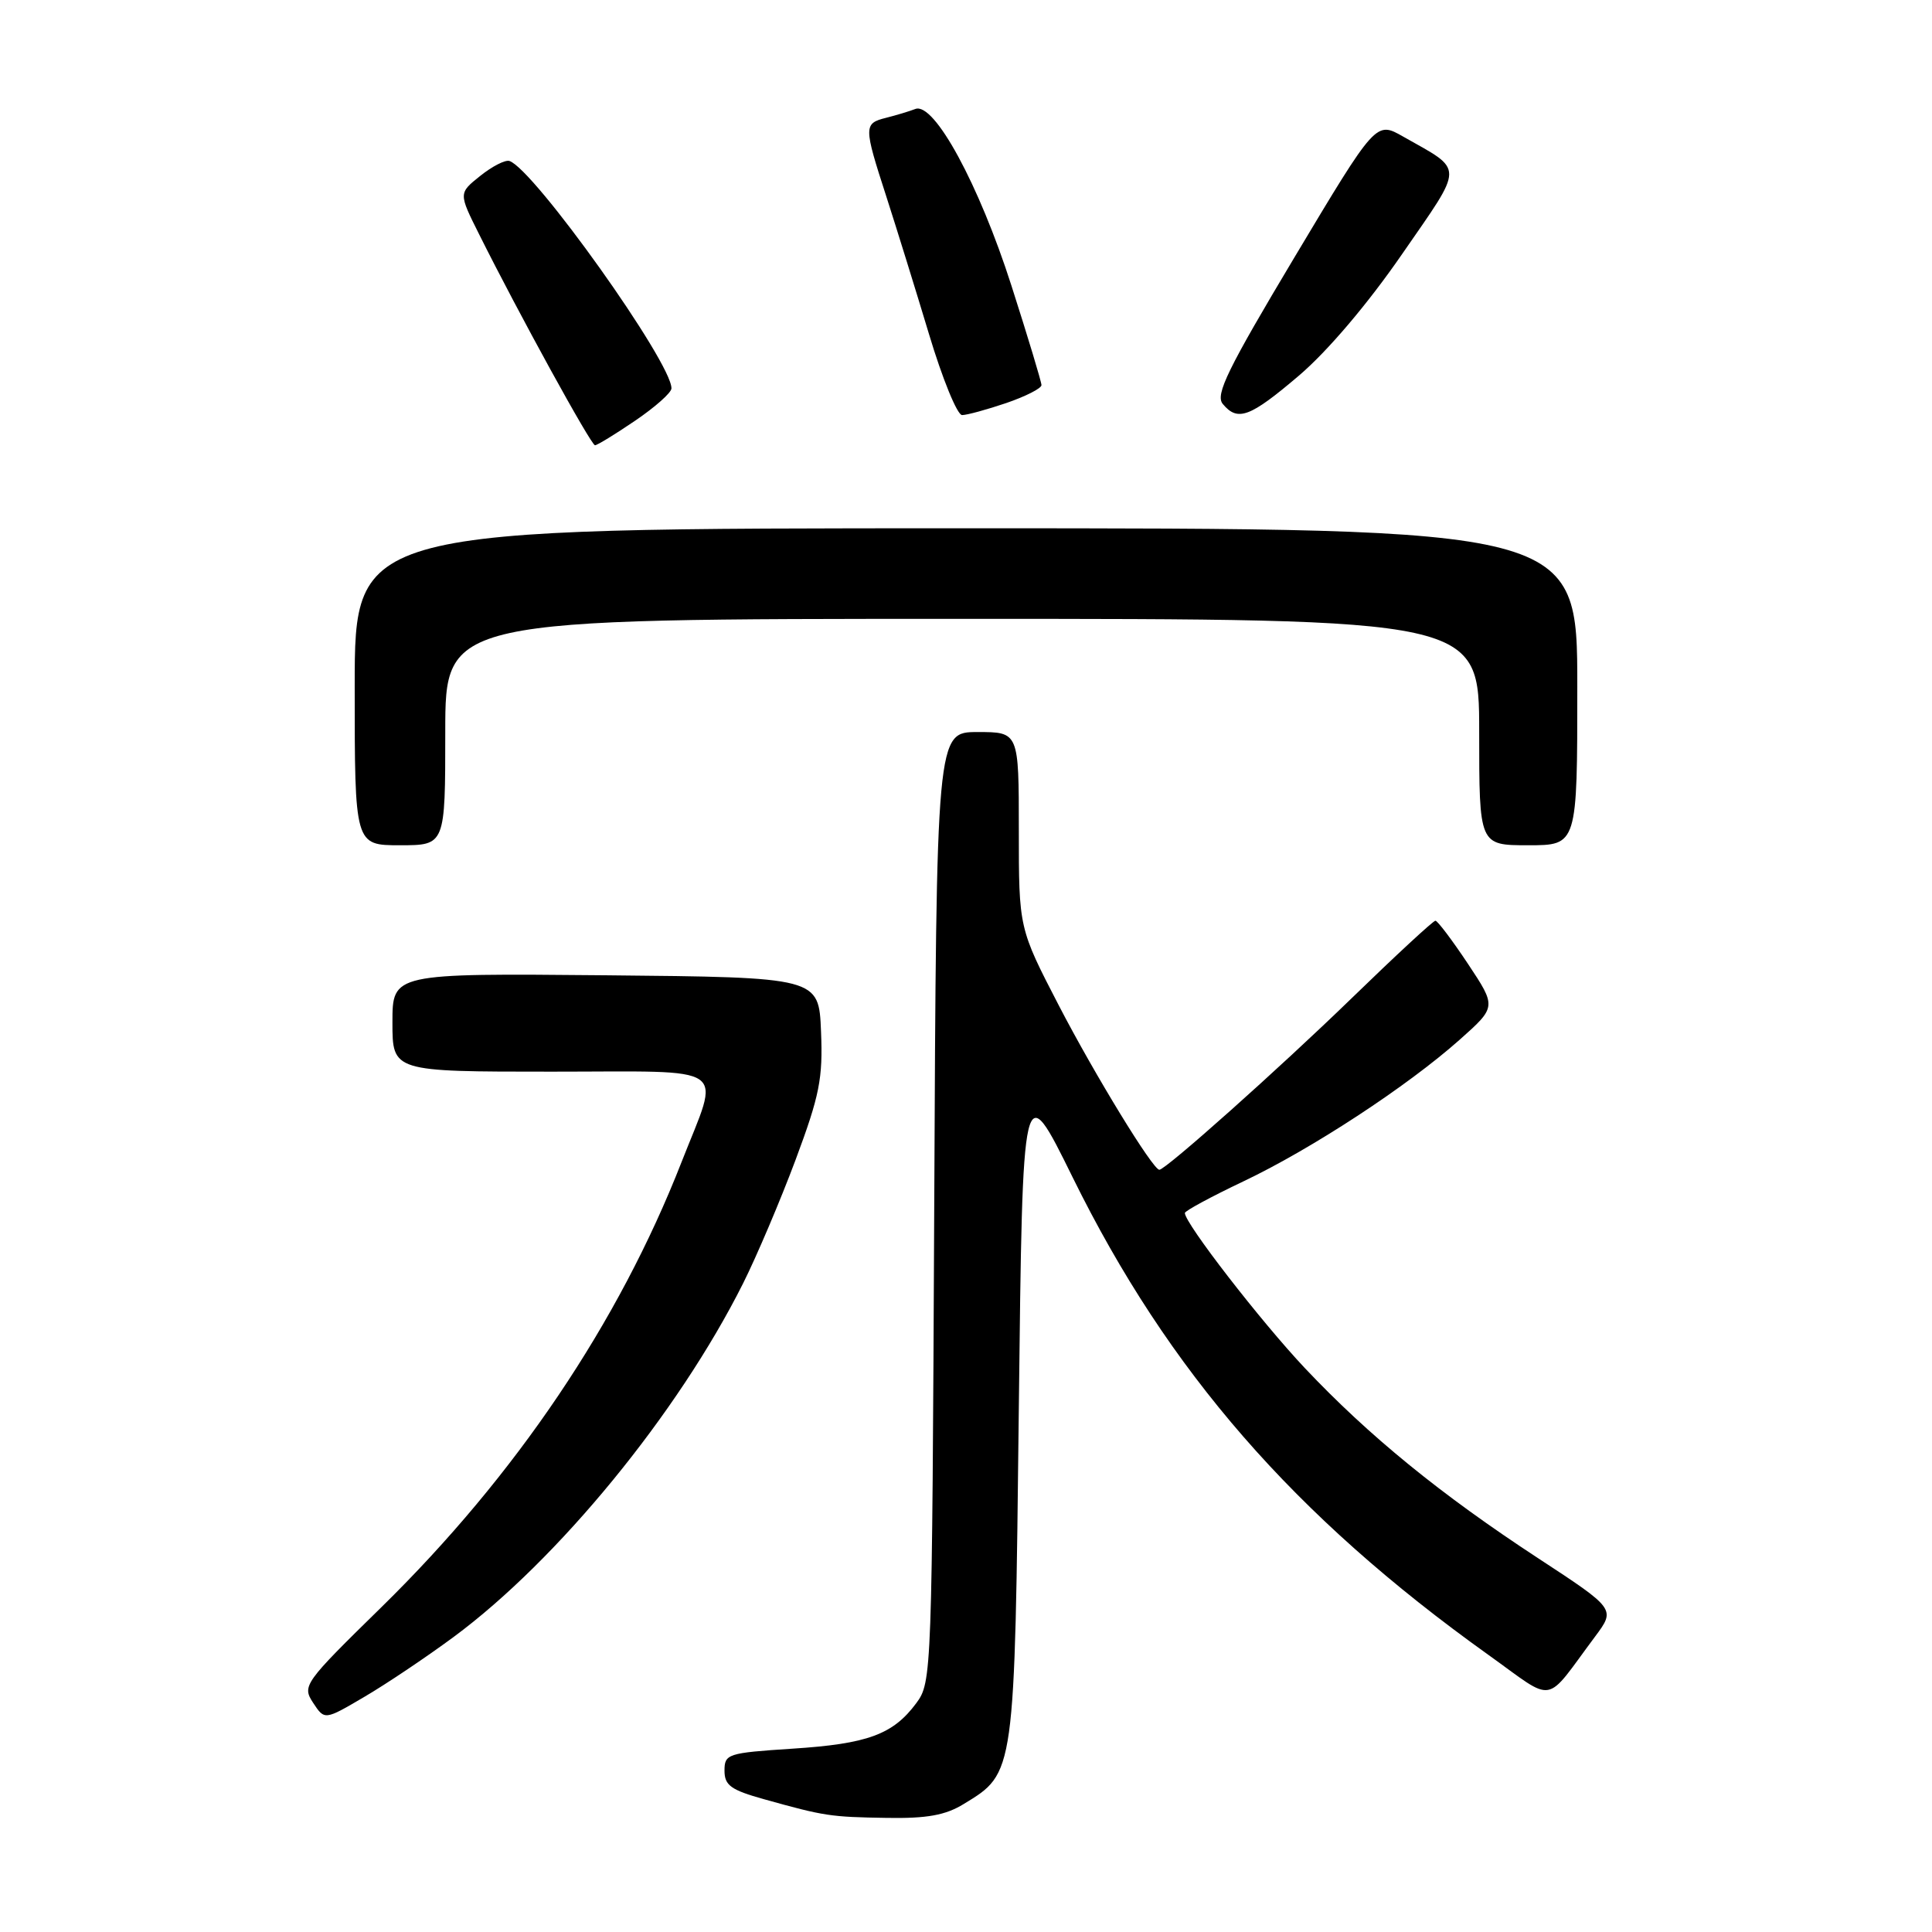 <?xml version="1.0" encoding="UTF-8" standalone="no"?>
<!DOCTYPE svg PUBLIC "-//W3C//DTD SVG 1.1//EN" "http://www.w3.org/Graphics/SVG/1.1/DTD/svg11.dtd" >
<svg xmlns="http://www.w3.org/2000/svg" xmlns:xlink="http://www.w3.org/1999/xlink" version="1.1" viewBox="0 0 256 256">
 <g >
 <path fill="currentColor"
d=" M 127.70 239.04 C 134.50 234.89 134.45 235.31 135.00 186.52 C 135.50 142.54 135.50 142.54 142.14 156.02 C 154.80 181.72 171.47 200.87 197.18 219.25 C 206.25 225.73 204.51 226.03 211.36 216.85 C 214.08 213.20 214.08 213.20 203.79 206.46 C 190.85 197.99 181.35 190.23 172.90 181.28 C 167.04 175.06 157.00 162.09 157.00 160.73 C 157.00 160.45 160.48 158.57 164.73 156.55 C 173.77 152.26 186.46 143.95 193.40 137.78 C 198.30 133.42 198.30 133.42 194.51 127.71 C 192.42 124.57 190.48 122.00 190.20 122.00 C 189.91 122.00 184.91 126.63 179.09 132.28 C 169.54 141.55 154.46 155.00 153.62 155.00 C 152.76 155.00 145.09 142.46 140.31 133.25 C 135.00 123.00 135.00 123.00 135.00 110.00 C 135.00 97.00 135.00 97.00 129.54 97.00 C 124.08 97.00 124.08 97.00 123.79 159.93 C 123.50 221.96 123.47 222.90 121.41 225.68 C 118.33 229.83 114.97 231.07 104.97 231.71 C 96.42 232.27 96.00 232.40 96.00 234.62 C 96.00 236.57 96.84 237.18 101.25 238.41 C 109.28 240.65 110.00 240.76 117.50 240.88 C 122.83 240.97 125.27 240.53 127.70 239.04 Z  M 60.09 216.92 C 73.91 206.71 89.82 187.28 98.46 170.06 C 100.27 166.45 103.40 159.08 105.42 153.68 C 108.60 145.15 109.05 142.91 108.79 136.68 C 108.50 129.50 108.50 129.50 80.25 129.23 C 52.00 128.97 52.00 128.97 52.00 135.48 C 52.00 142.00 52.00 142.00 73.11 142.00 C 97.20 142.00 95.47 140.79 90.30 154.00 C 81.97 175.30 68.35 195.49 50.59 212.91 C 40.26 223.03 40.01 223.37 41.49 225.63 C 43.01 227.94 43.01 227.94 48.25 224.86 C 51.14 223.17 56.46 219.60 60.09 216.92 Z  M 59.00 97.00 C 59.00 82.00 59.00 82.00 127.50 82.00 C 196.00 82.00 196.00 82.00 196.00 97.00 C 196.00 112.00 196.00 112.00 202.50 112.00 C 209.00 112.00 209.00 112.00 209.00 91.00 C 209.00 70.00 209.00 70.00 128.00 70.00 C 47.00 70.00 47.00 70.00 47.00 91.00 C 47.00 112.00 47.00 112.00 53.00 112.00 C 59.00 112.00 59.00 112.00 59.00 97.00 Z  M 84.15 55.75 C 86.79 53.96 88.96 52.04 88.97 51.47 C 89.06 48.10 70.71 22.36 67.50 21.33 C 66.95 21.15 65.21 22.04 63.63 23.31 C 60.76 25.60 60.76 25.60 63.49 31.05 C 68.67 41.44 78.32 59.00 78.84 59.00 C 79.13 59.00 81.52 57.54 84.15 55.75 Z  M 133.32 53.41 C 135.89 52.53 138.00 51.46 138.00 51.03 C 138.00 50.61 136.21 44.68 134.03 37.88 C 129.72 24.42 123.78 13.49 121.29 14.44 C 120.48 14.75 118.73 15.28 117.41 15.61 C 114.43 16.36 114.43 16.74 117.43 26.00 C 118.76 30.12 121.31 38.34 123.09 44.25 C 124.86 50.16 126.84 55.00 127.48 55.00 C 128.12 55.00 130.75 54.28 133.32 53.41 Z  M 172.14 49.75 C 175.90 46.54 181.21 40.30 185.77 33.69 C 194.09 21.65 194.08 22.72 185.91 18.09 C 182.32 16.05 182.32 16.05 171.55 34.05 C 162.68 48.89 161.00 52.30 162.02 53.52 C 164.00 55.91 165.62 55.30 172.14 49.75 Z "/>
</g>
</svg>